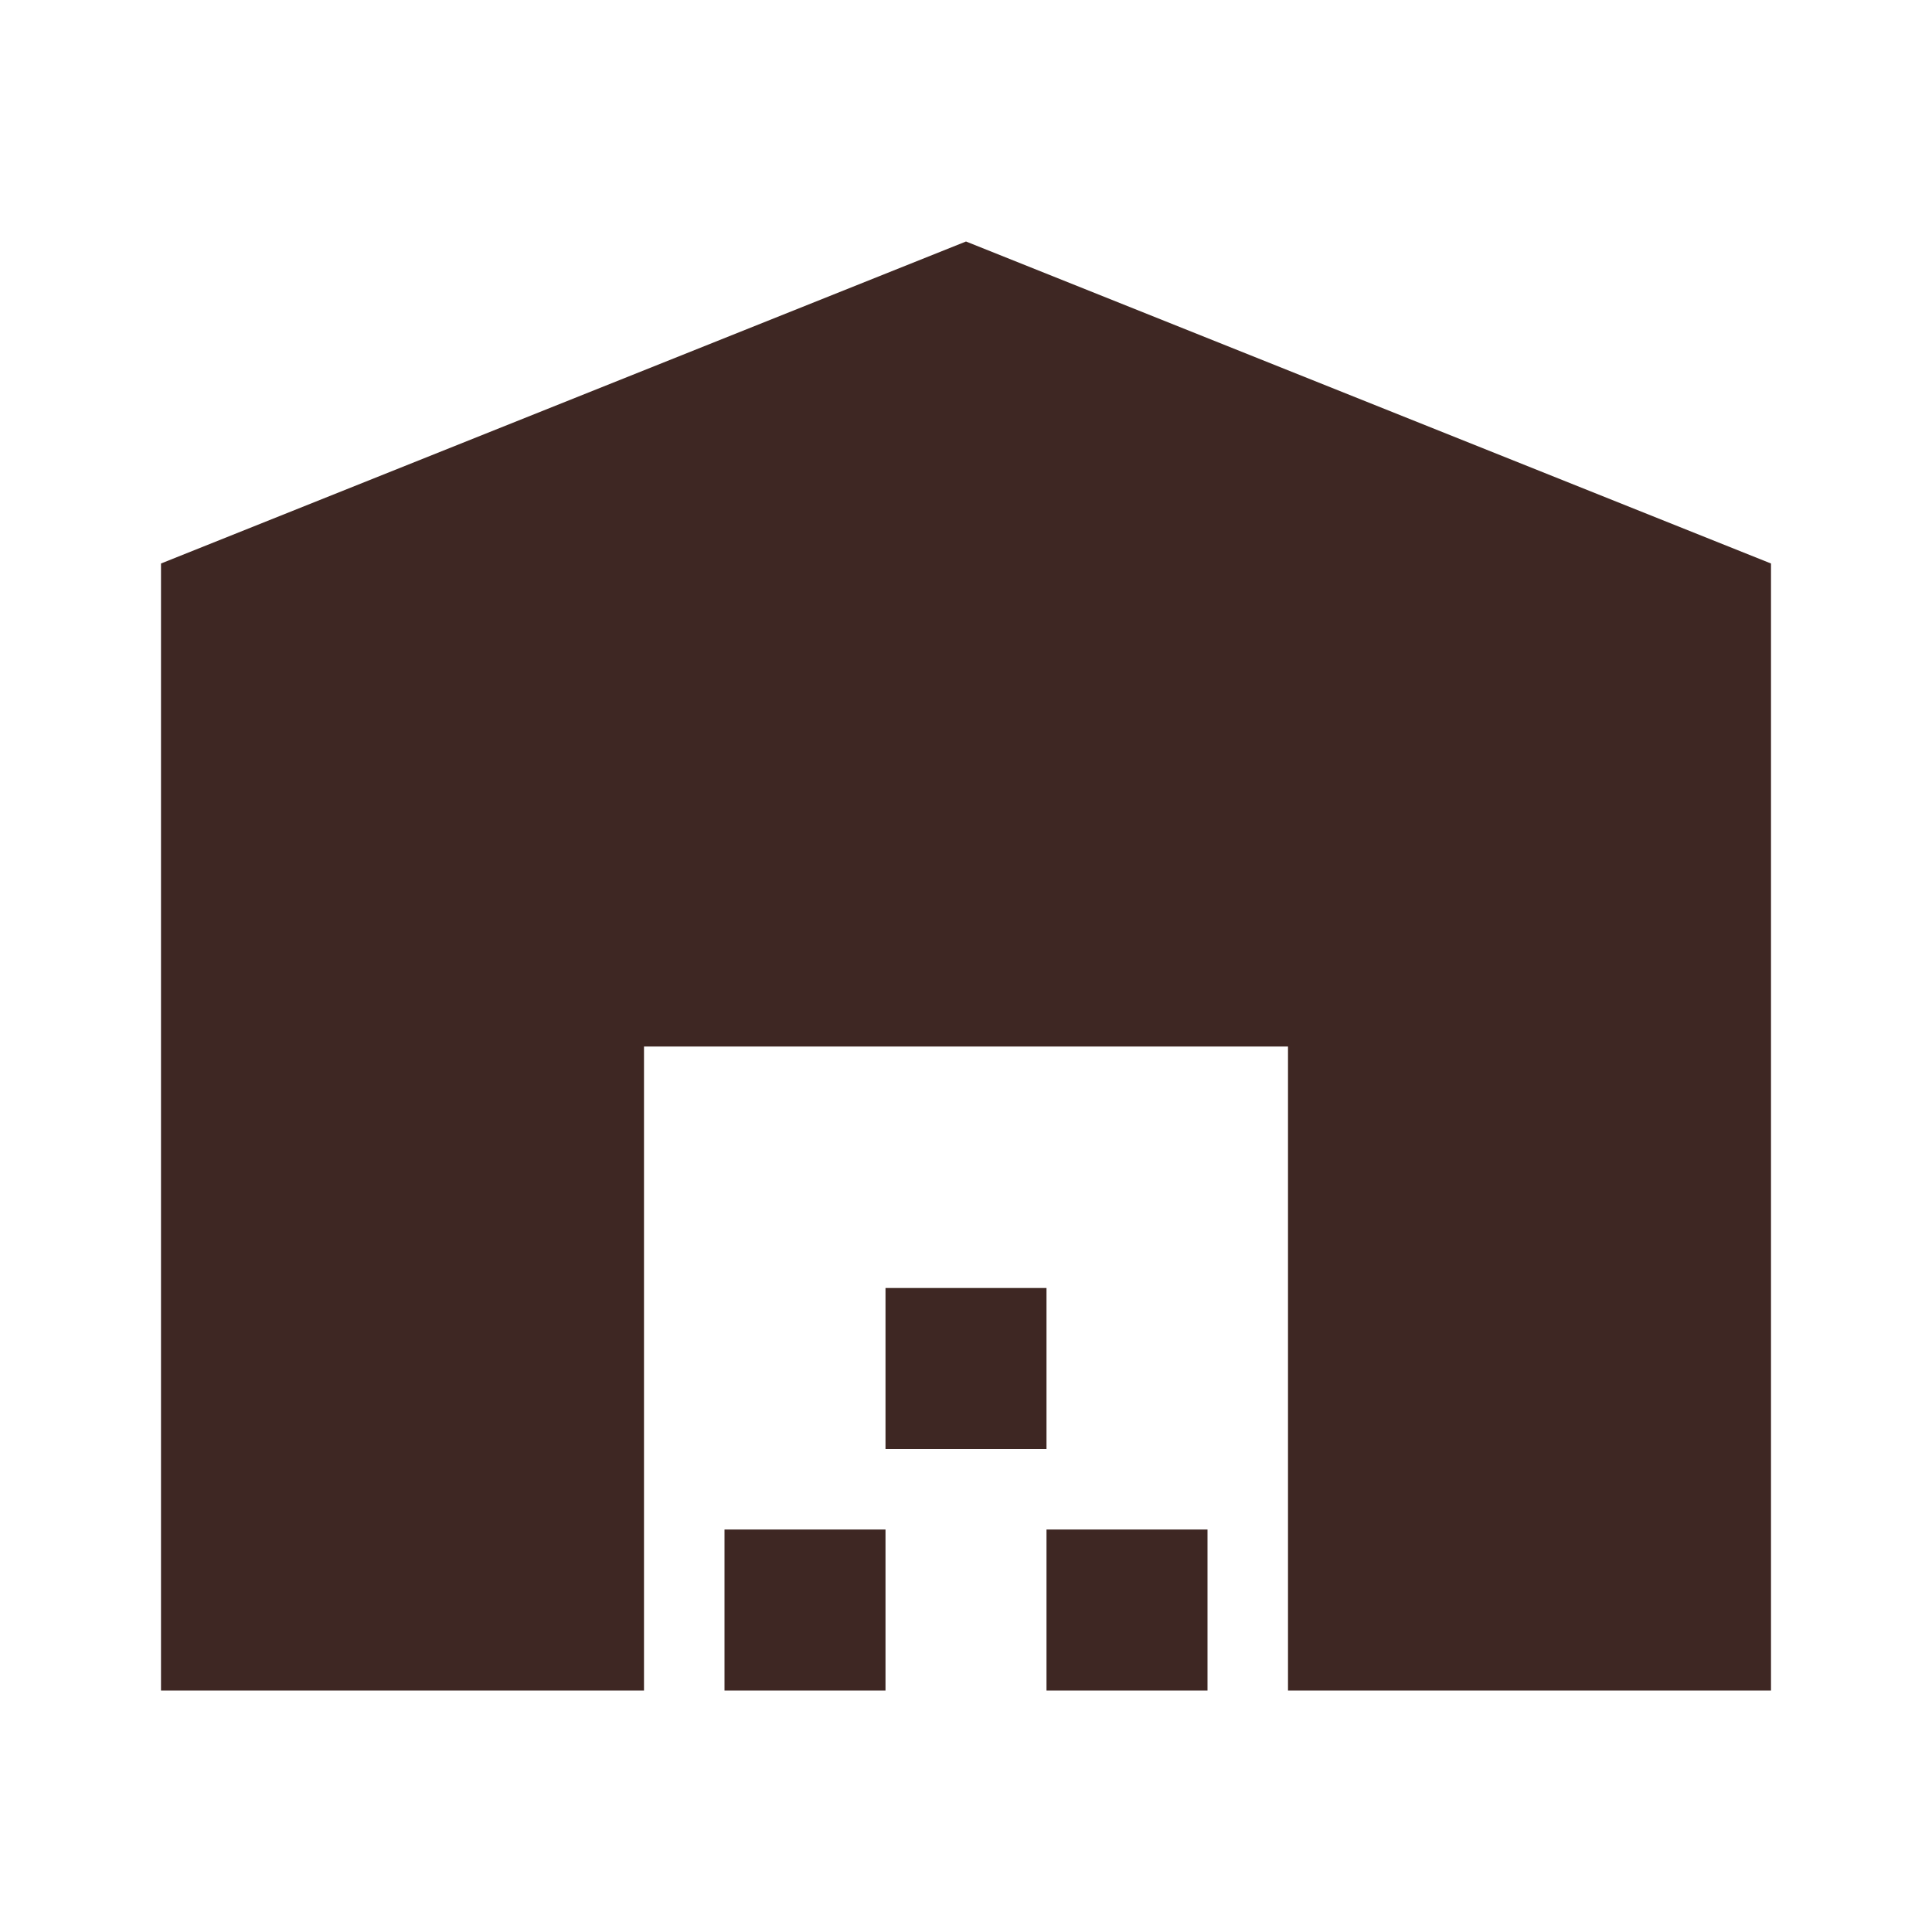 <svg width="24" height="24" viewBox="0 0 24 24" fill="none" xmlns="http://www.w3.org/2000/svg">
<path d="M2 21V7L12 3L22 7V21H16V13H8V21H2ZM9 21V19H11V21H9ZM11 18V16H13V18H11ZM13 21V19H15V21H13Z" fill="#3E2723"/>
</svg>
